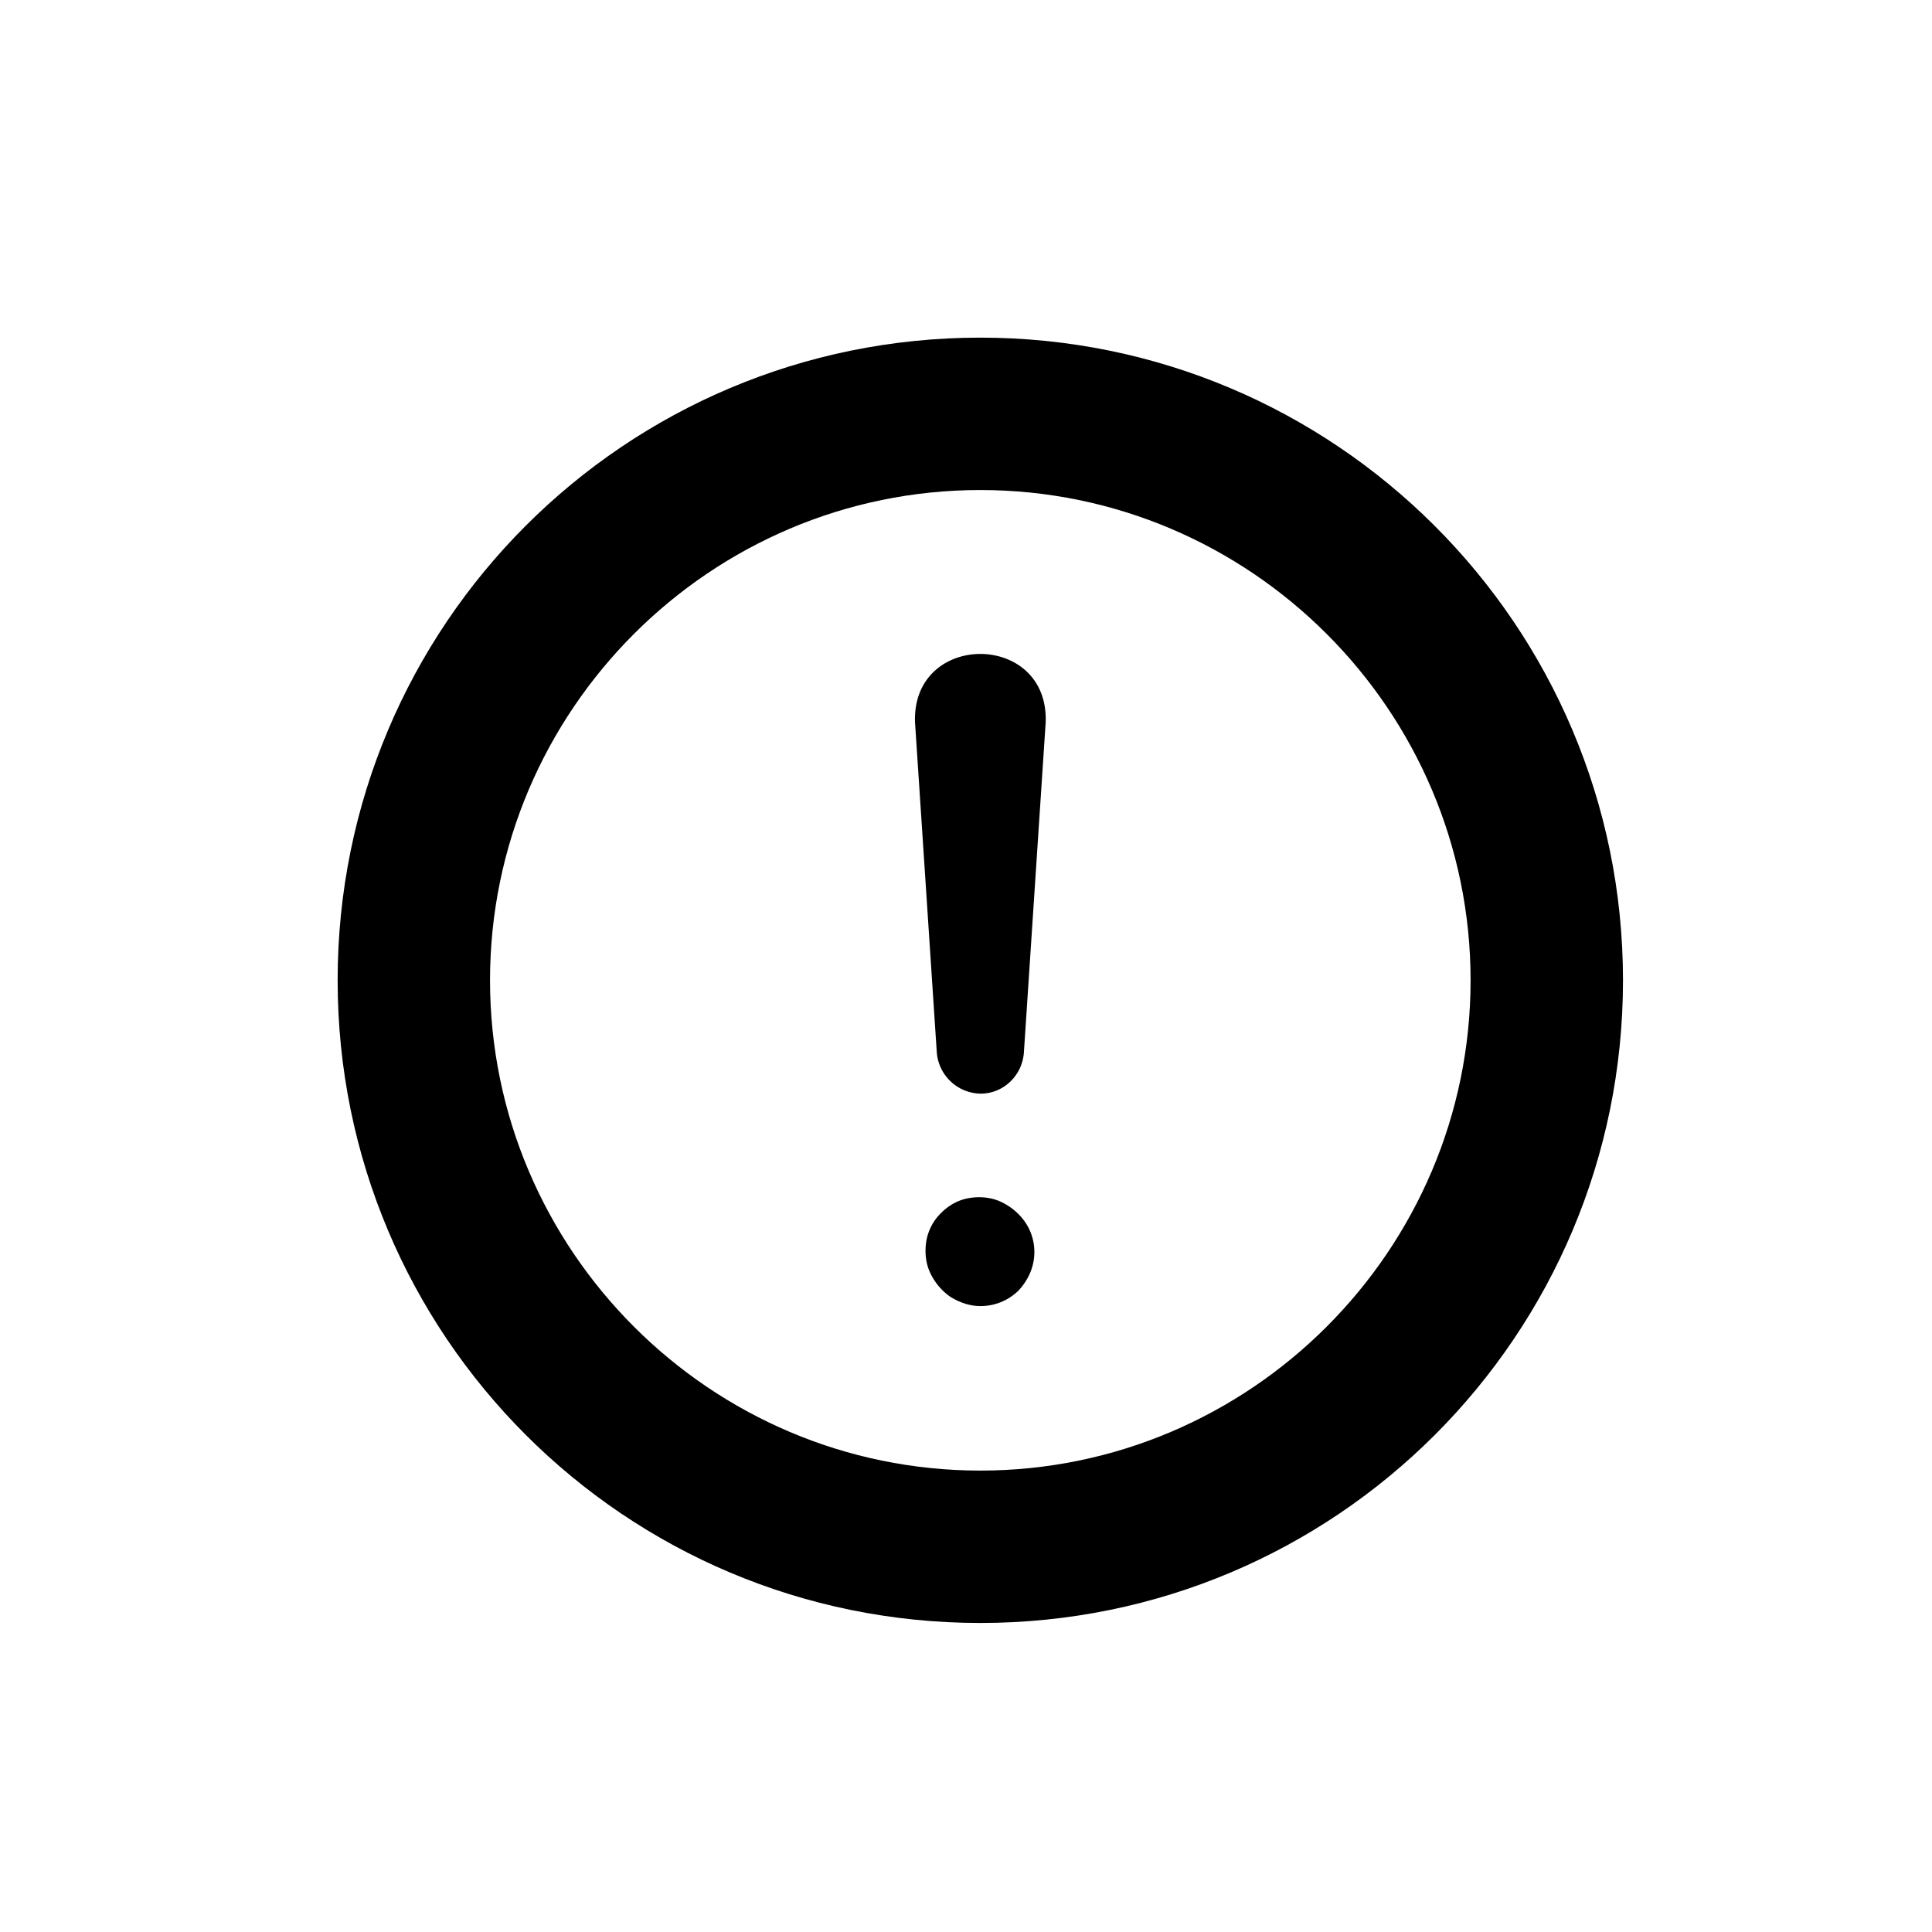 <svg xmlns="http://www.w3.org/2000/svg" viewBox="0 0 105 105" fill="none">
    <path fill="currentColor"
          d="m56.83 39.268-1.184 17.937c-.095 1.325-1.23 2.32-2.508 2.225a2.431 2.431 0 0 1-2.225-2.225L49.73 39.268c-.19-4.97 7.289-4.97 7.1 0ZM53.28 70.982c-.567 0-1.135-.19-1.656-.52a3.292 3.292 0 0 1-1.088-1.326c-.237-.52-.284-1.136-.19-1.704a2.795 2.795 0 0 1 .805-1.514c.426-.426.947-.71 1.514-.805.569-.095 1.184-.047 1.704.19.52.236.994.615 1.325 1.088.332.473.521 1.041.521 1.656 0 .805-.331 1.515-.852 2.083a2.936 2.936 0 0 1-2.082.852Z"/>
    <path fill="currentColor"
          d="M53.278 26.632c14.672 0 26.645 11.974 26.645 26.645 0 14.672-11.974 26.646-26.645 26.646-14.672 0-26.646-11.974-26.646-26.646 0-14.671 11.974-26.645 26.646-26.645Zm0-8.282c-19.31 0-34.928 15.618-34.928 34.927 0 19.31 15.618 34.928 34.928 34.928 19.31 0 34.928-15.618 34.928-34.928 0-19.31-15.666-34.927-34.928-34.927Z"/>
</svg>